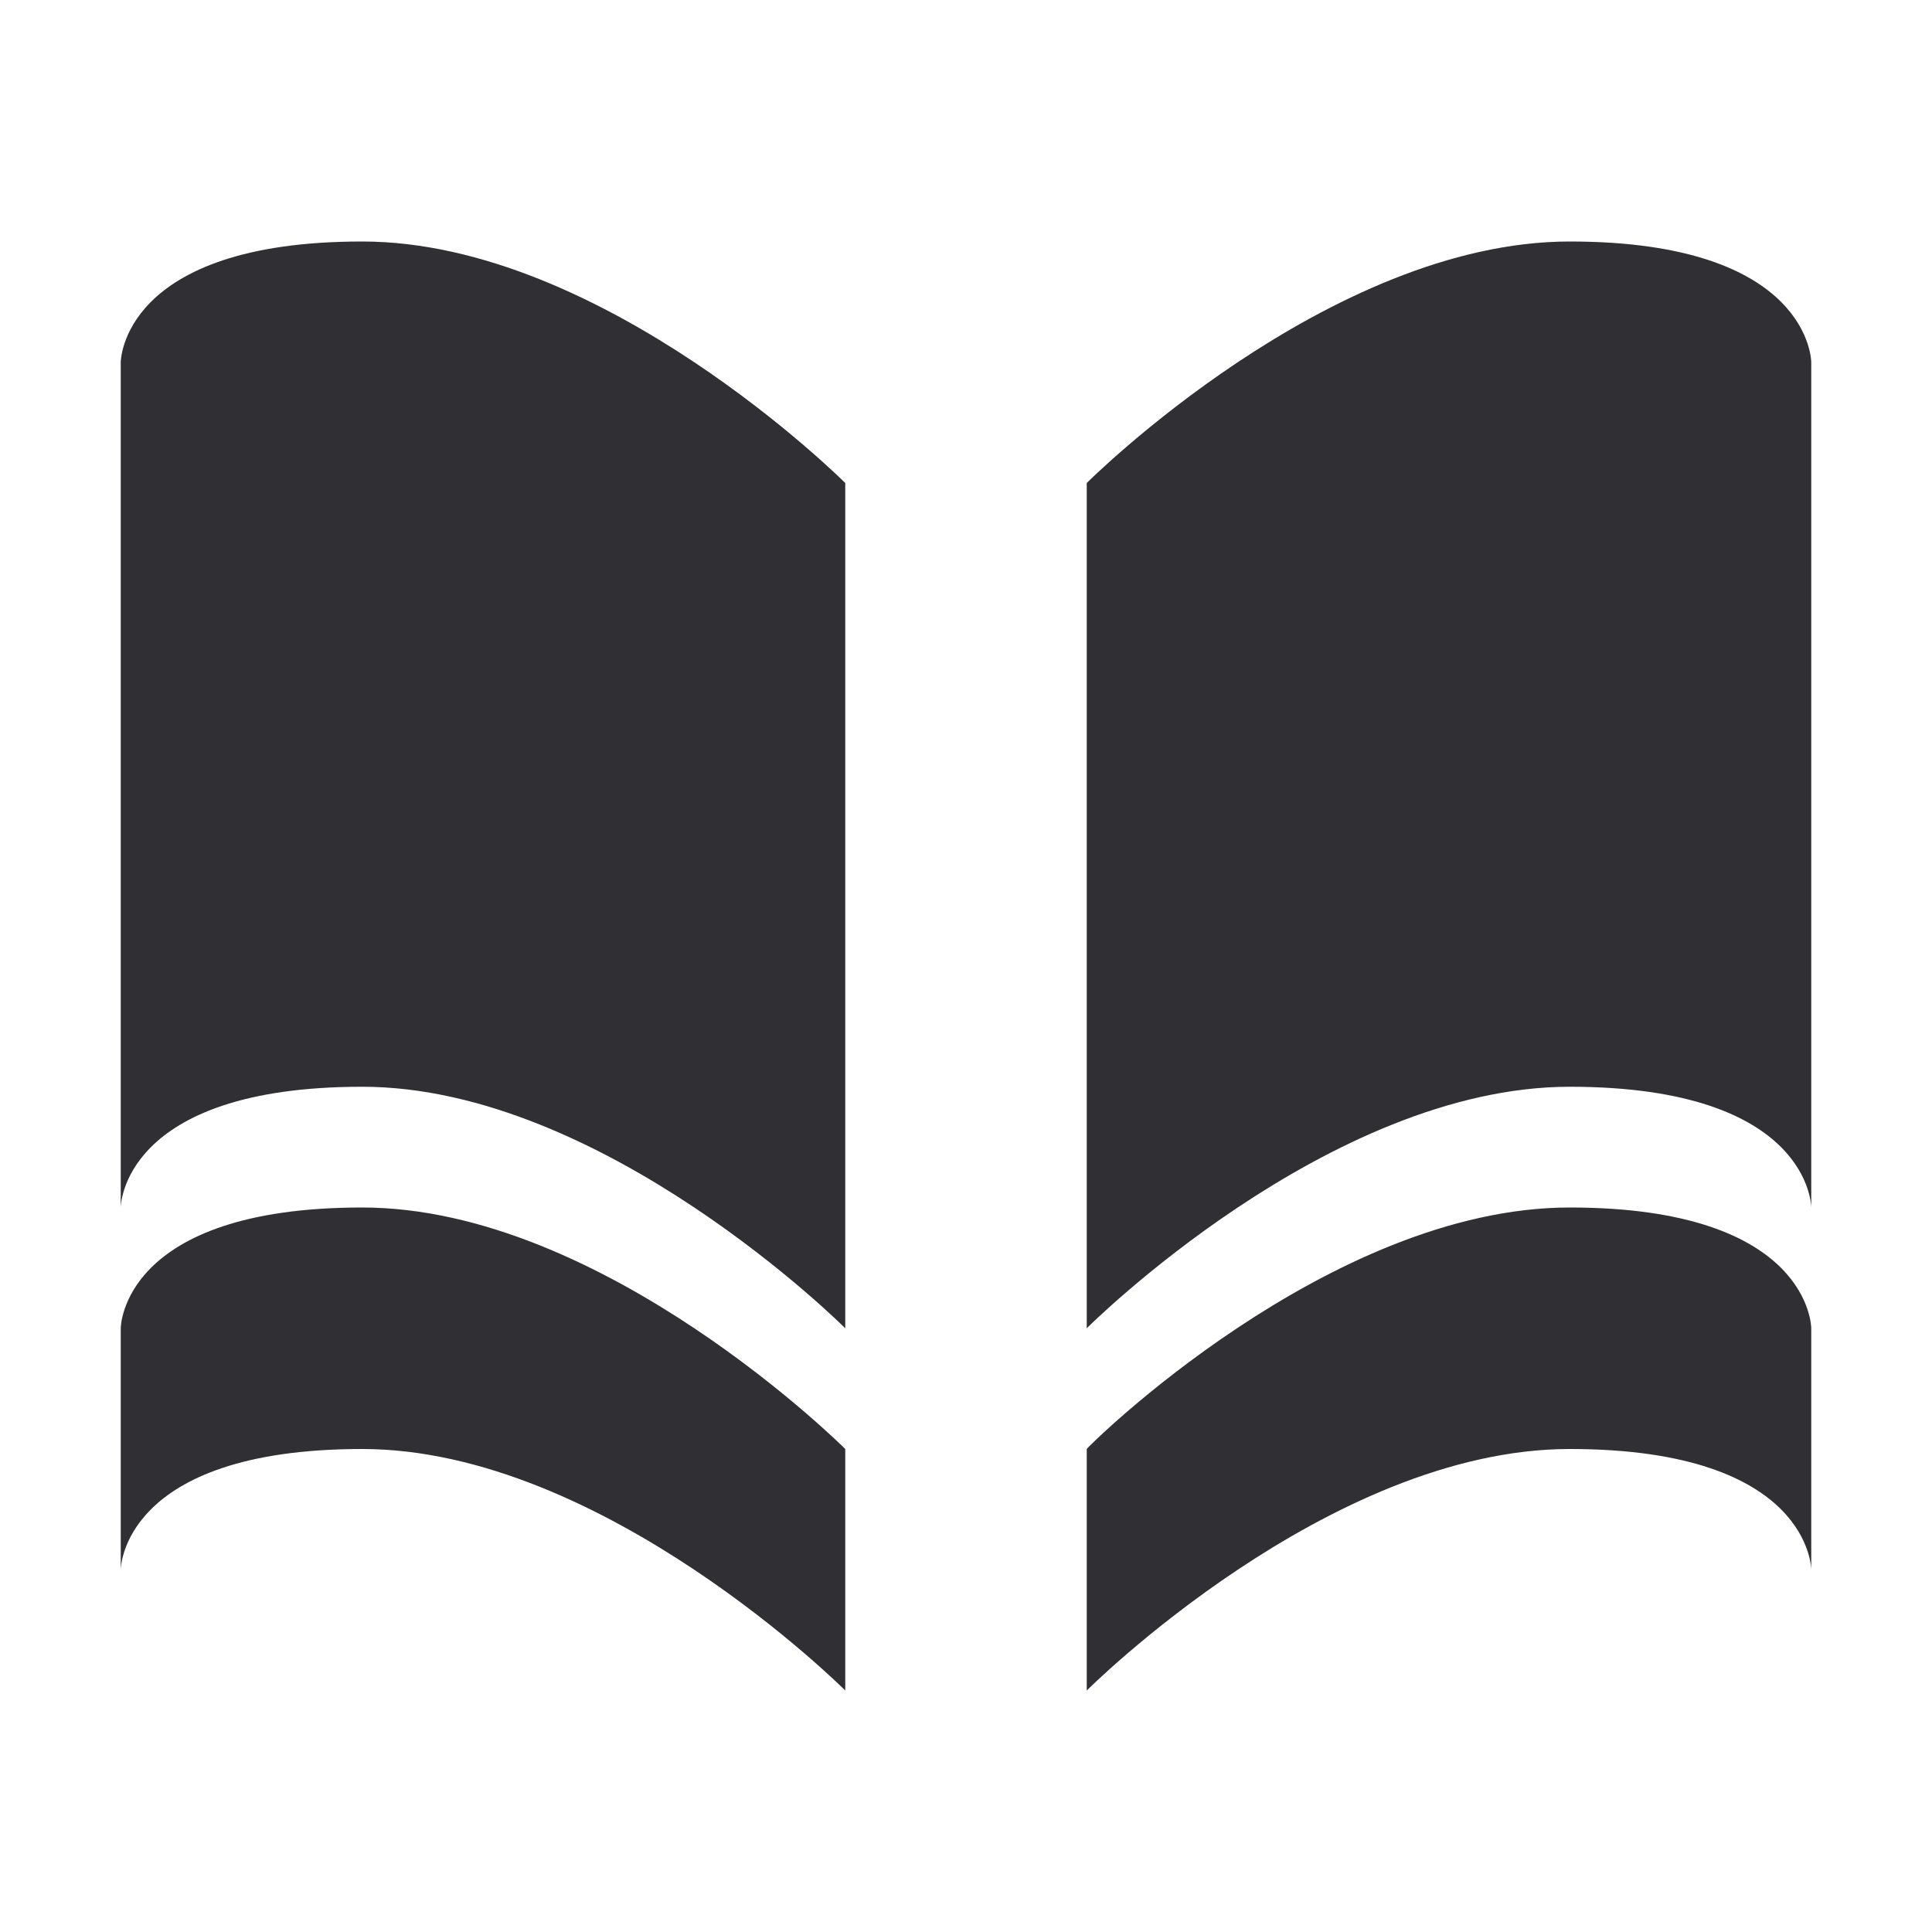 <svg xmlns="http://www.w3.org/2000/svg" height="16" width="16" version="1.1">
 <defs>
  <style id="current-color-scheme" type="text/css">
   .ColorScheme-Text { color:#2f2f34; } .ColorScheme-Highlight { color:#4285f4; } .ColorScheme-NeutralText { color:#ff9800; } .ColorScheme-PositiveText { color:#4caf50; } .ColorScheme-NegativeText { color:#f44336; }
    </style>
 </defs>
 <path style="fill:currentColor" class="ColorScheme-Text" d="m3 2c-2 0-2 1-2 1v7s0-1 2-1 4 2 4 2v-7s-2-2-4-2zm10 0c-2 0-4 2-4 2v7s2-2 4-2 2 1 2 1v-7s0-1-2-1zm-10 8c-2 0-2 1-2 1v2s0-1 2-1 4 2 4 2v-2s-2-2-4-2zm10 0c-2 0-4.005 1.993-4 2v2s2-2 4-2 2 1 2 1v-2s0-1-2-1z"/>
</svg>
